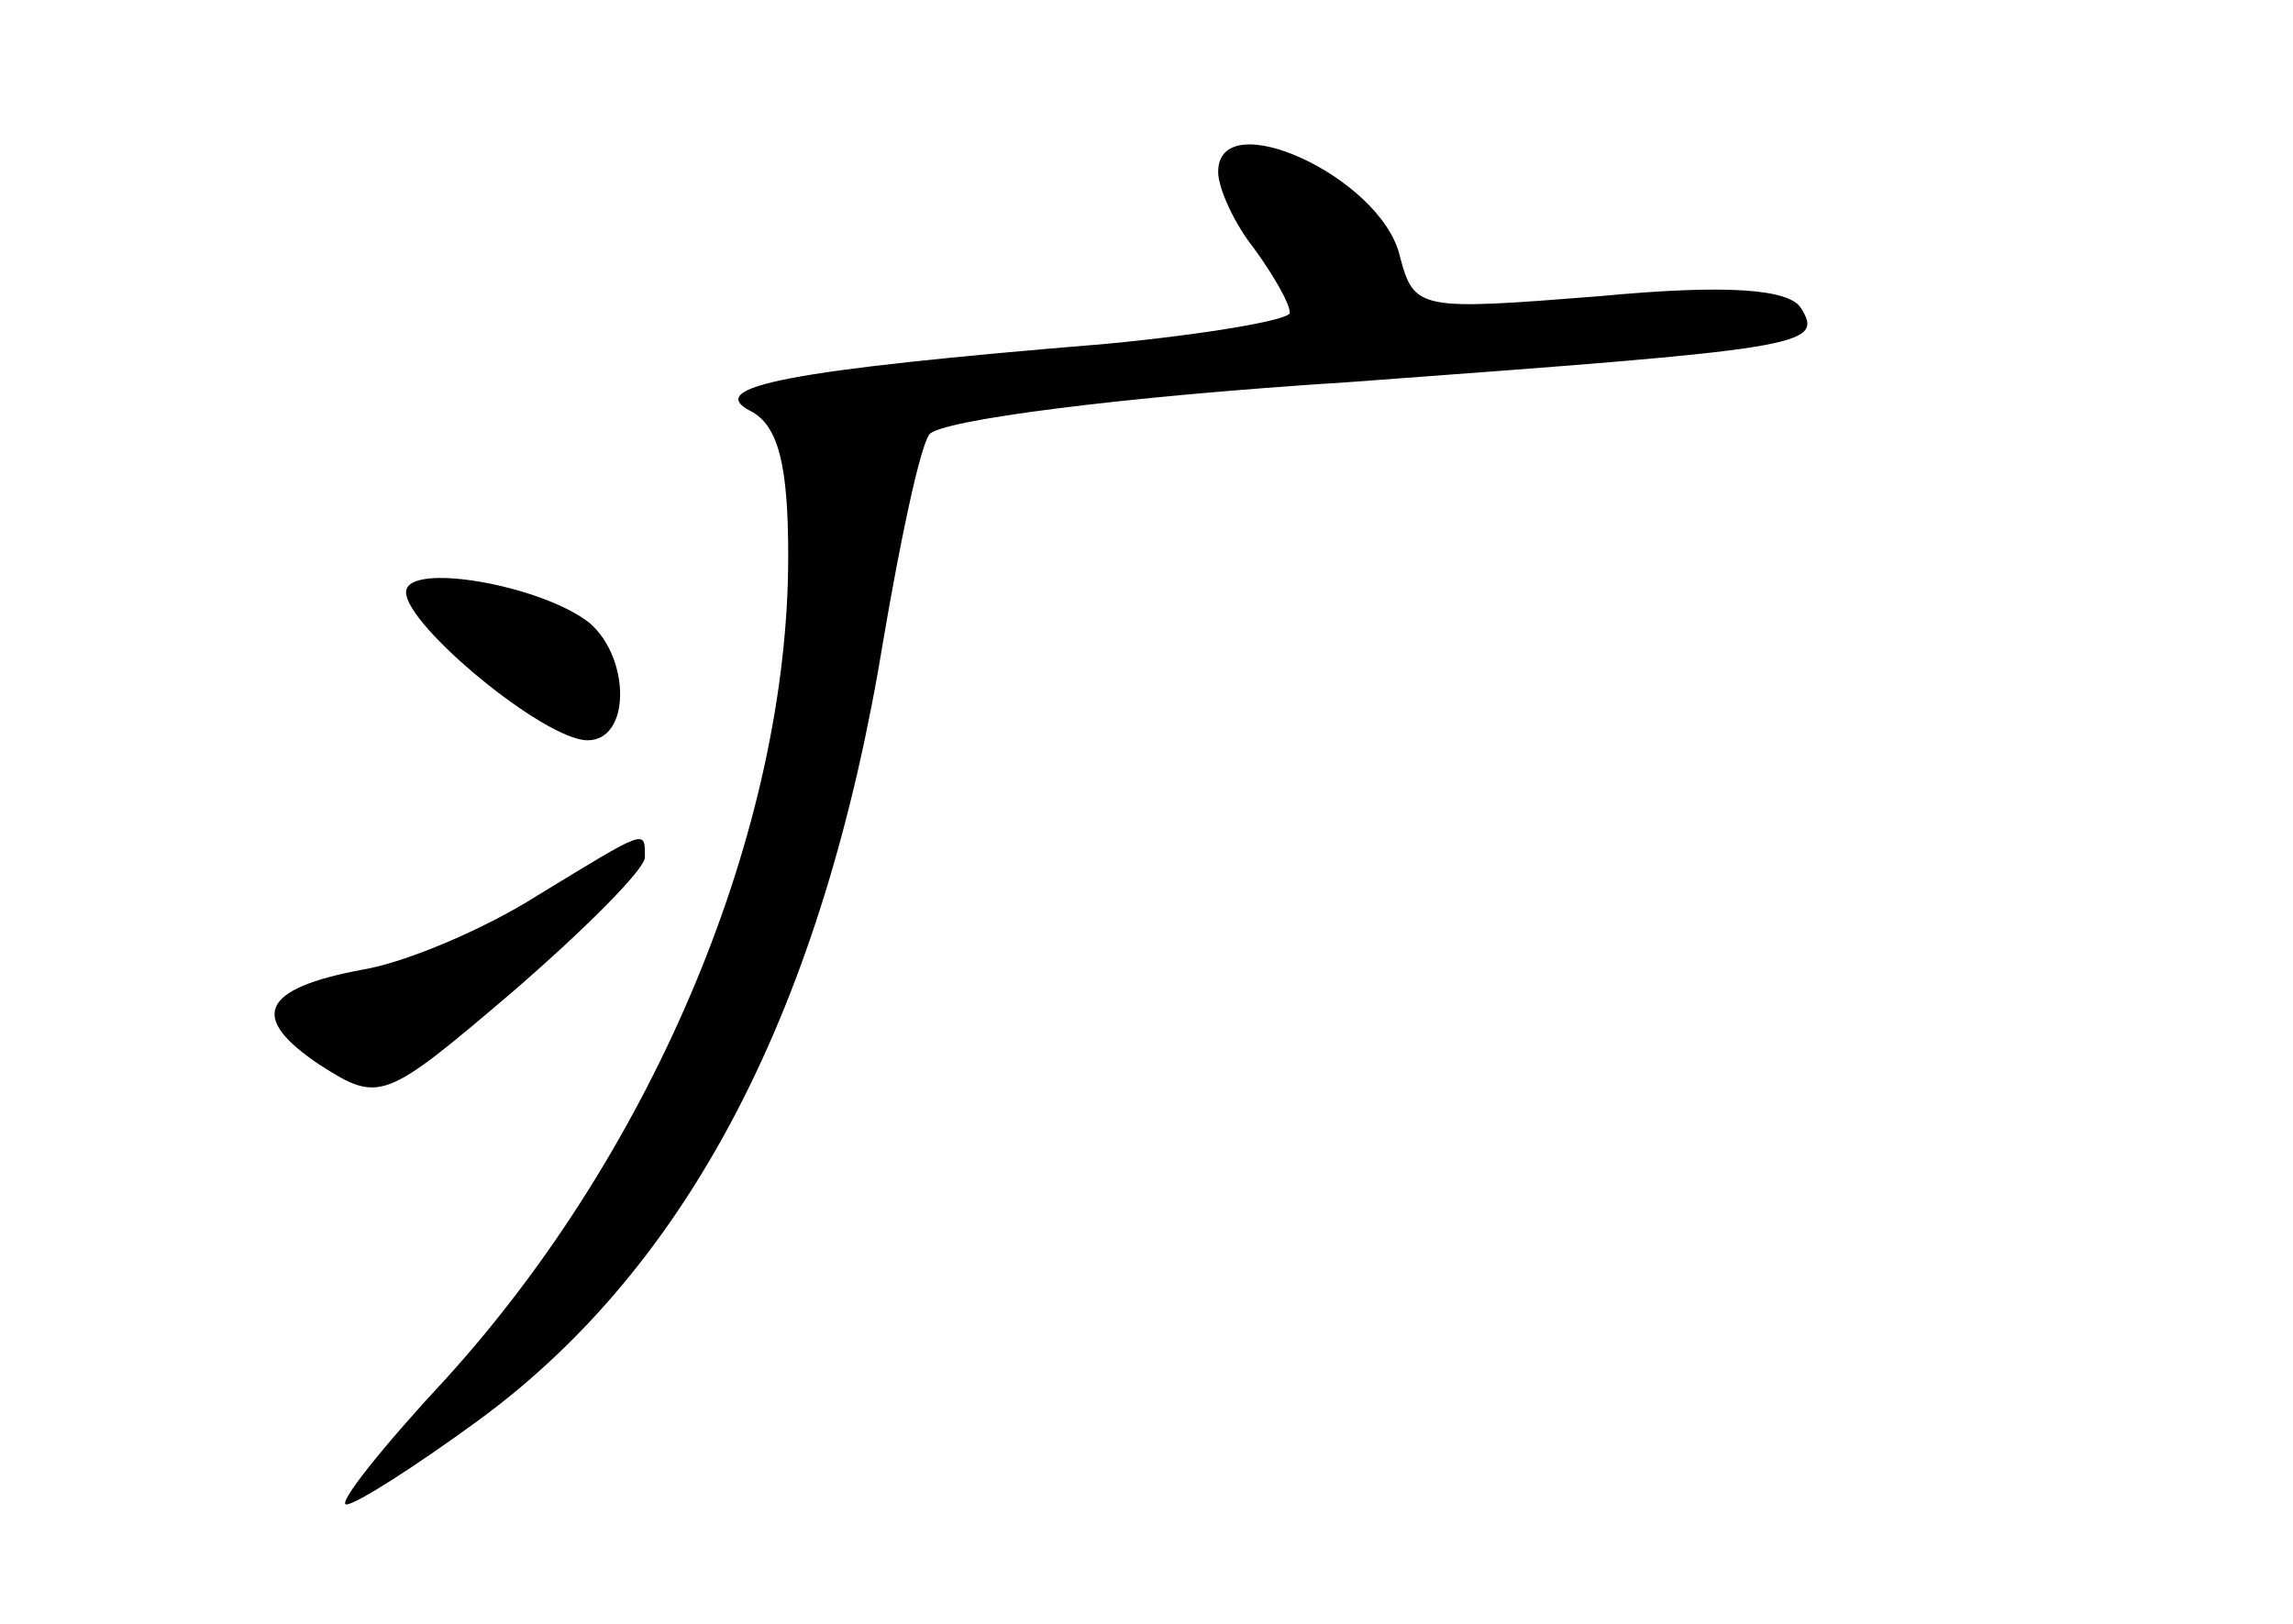 <?xml version="1.0" standalone="no"?>
<!DOCTYPE svg PUBLIC "-//W3C//DTD SVG 20010904//EN"
 "http://www.w3.org/TR/2001/REC-SVG-20010904/DTD/svg10.dtd">
<svg version="1.0" xmlns="http://www.w3.org/2000/svg"
 width="96pt" height="68pt" viewBox="0 0 96 68"
 preserveAspectRatio="xMidYMid meet">
<g transform="translate(0,68) scale(0.1,-0.1)"
fill="#000000" stroke="none">
<path d="M510 608 c0 -7 7 -22 15 -32 8 -11 15 -23 15 -27 0 -3 -35 -9 -77
-13 -134 -11 -168 -18 -149 -28 12 -6 16 -23 16 -61 0 -114 -56 -248 -143
-344 -27 -29 -46 -53 -42 -53 4 0 29 16 55 35 89 65 145 174 170 328 7 41 15
79 19 85 4 6 81 16 176 22 190 14 199 15 189 31 -5 8 -31 10 -84 5 -76 -6 -78
-6 -84 17 -8 33 -76 64 -76 35z"/>
<path d="M170 432 c0 -14 58 -62 76 -62 18 0 18 34 1 49 -20 16 -77 26 -77 13z"/>
<path d="M225 305 c-22 -14 -55 -28 -73 -31 -43 -8 -48 -20 -18 -40 25 -16 27
-15 81 31 30 26 55 51 55 56 0 12 1 12 -45 -16z"/>
</g>
</svg>
